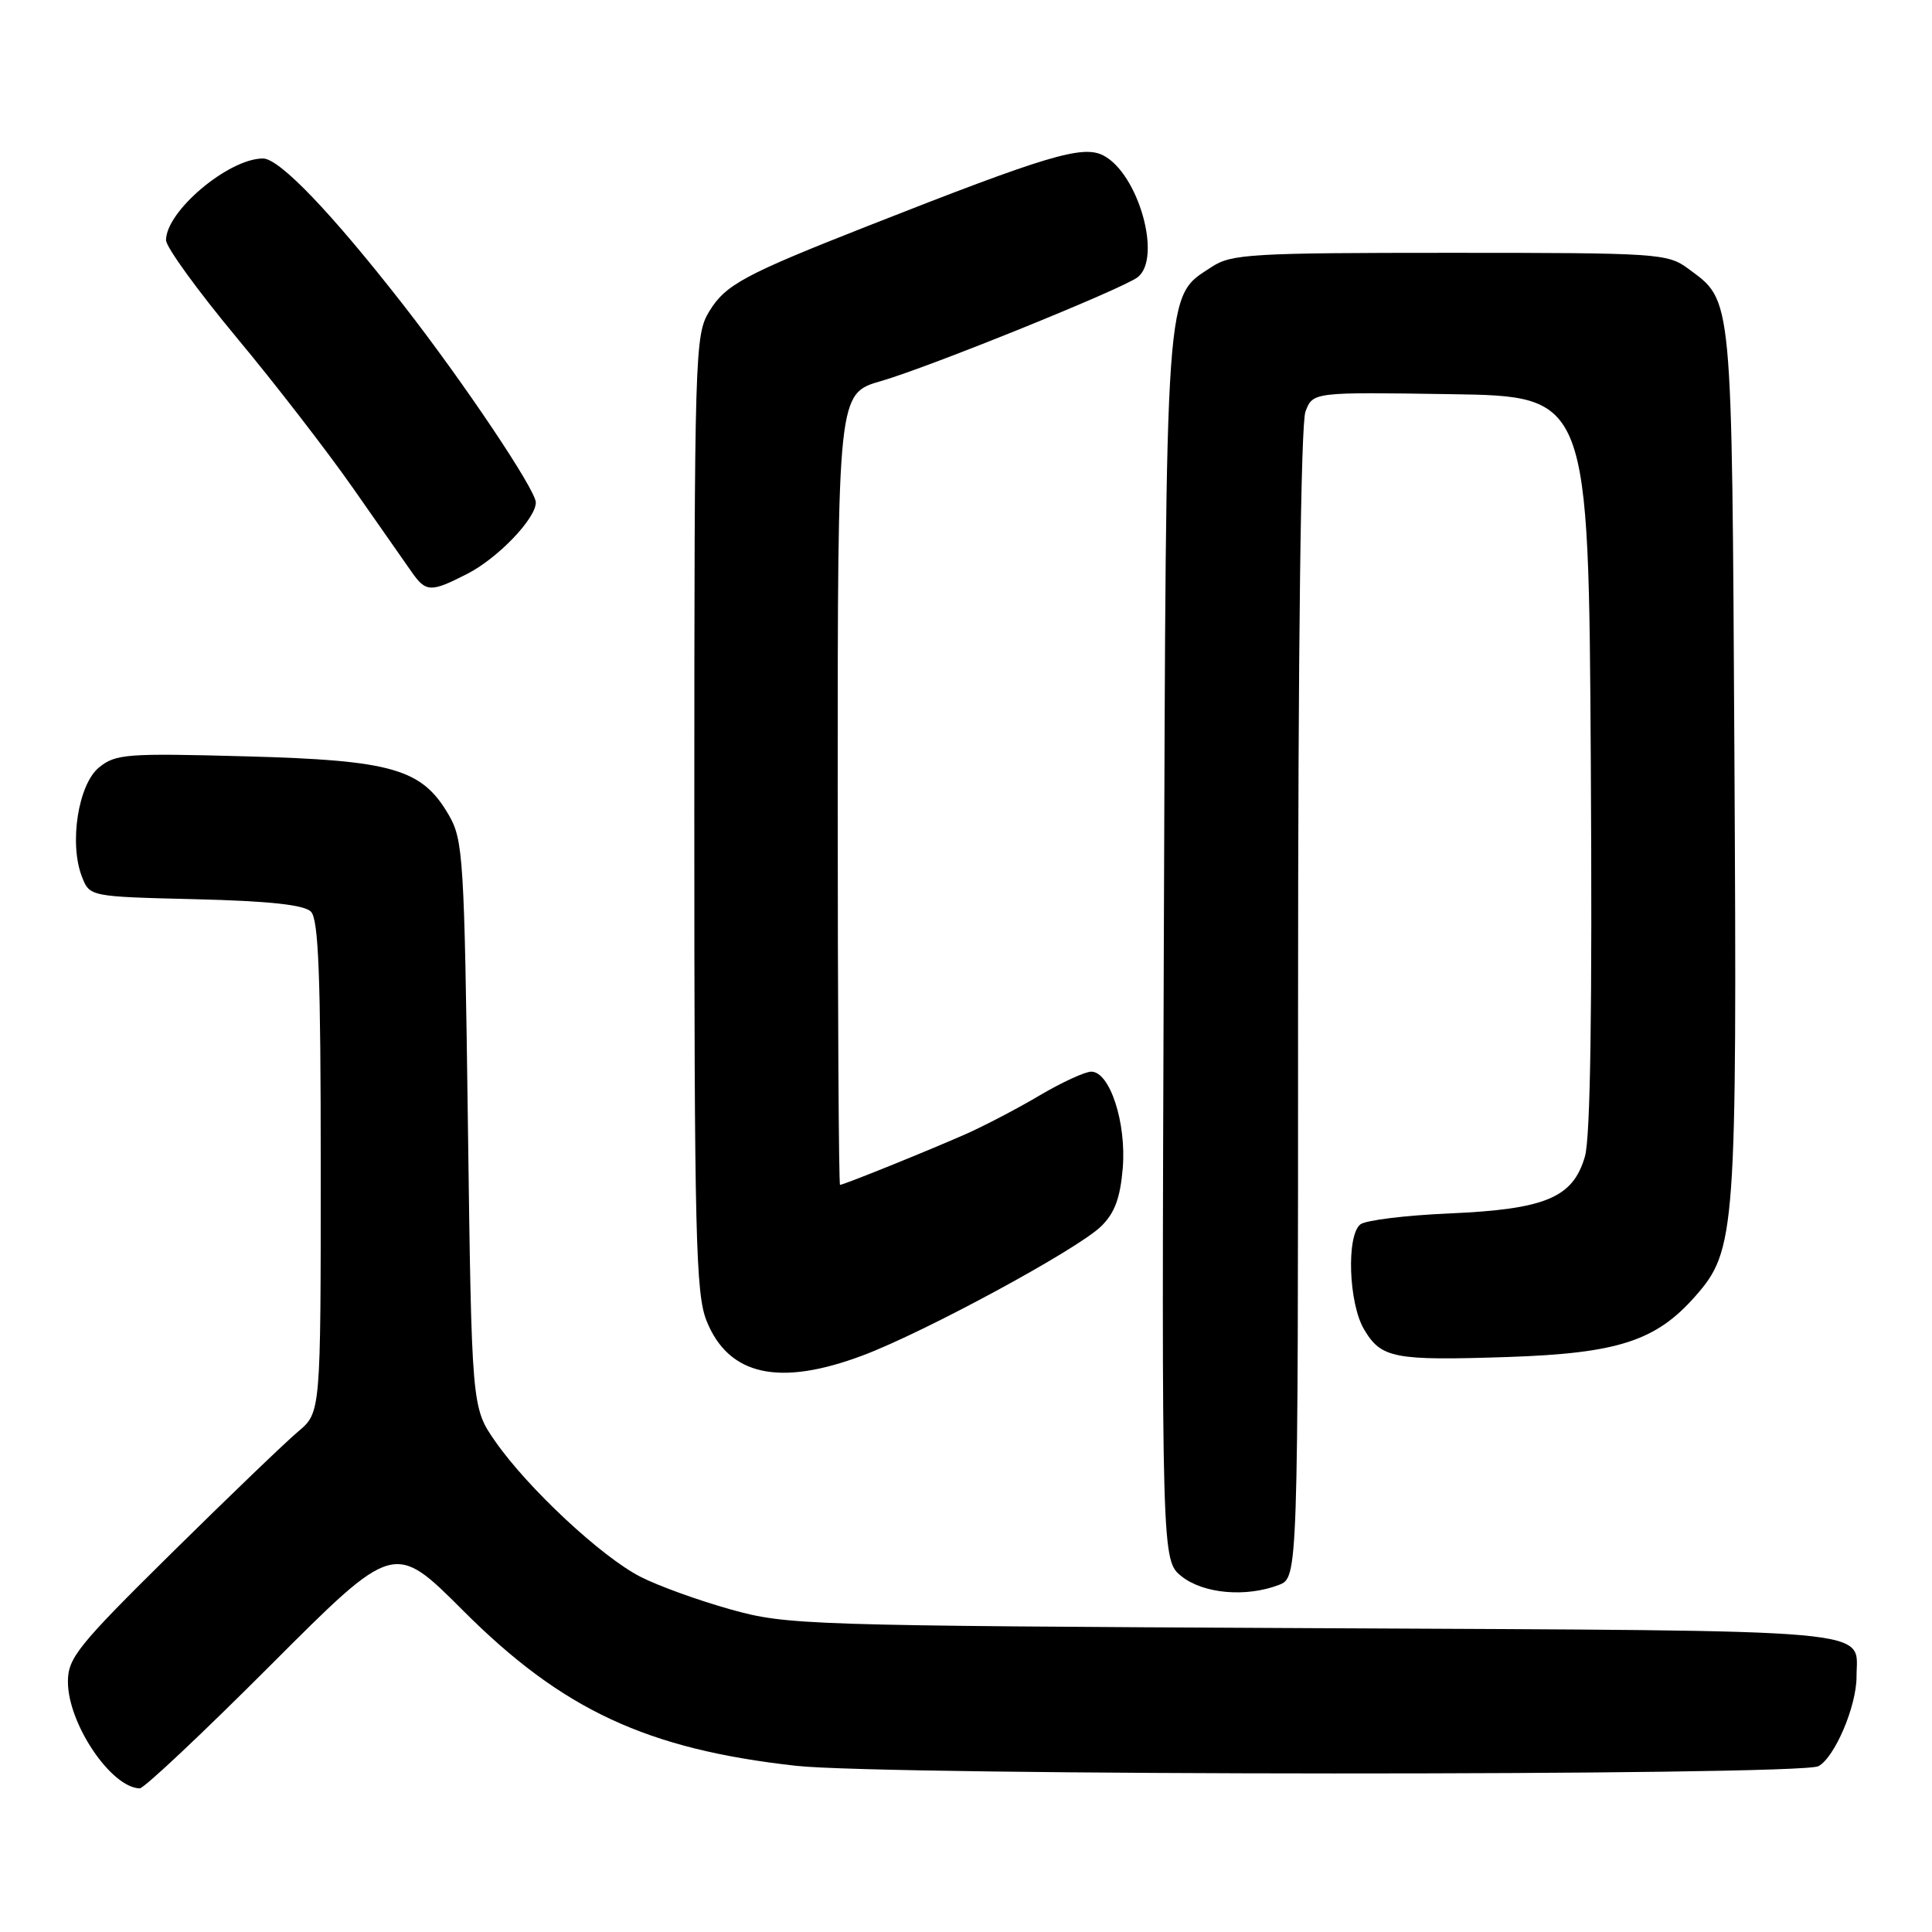 <?xml version="1.0" encoding="UTF-8" standalone="no"?>
<!DOCTYPE svg PUBLIC "-//W3C//DTD SVG 1.1//EN" "http://www.w3.org/Graphics/SVG/1.1/DTD/svg11.dtd" >
<svg xmlns="http://www.w3.org/2000/svg" xmlns:xlink="http://www.w3.org/1999/xlink" version="1.1" viewBox="0 0 256 256">
 <g >
 <path fill="currentColor"
d=" M 35.87 220.63 C 52.22 204.26 52.22 204.26 61.36 213.41 C 74.50 226.56 85.69 231.78 105.50 233.98 C 117.31 235.30 238.50 235.34 240.95 234.03 C 243.11 232.87 246.00 226.09 246.00 222.17 C 246.00 215.71 250.55 216.12 174.00 215.74 C 106.59 215.41 104.27 215.34 96.83 213.26 C 92.61 212.09 87.23 210.14 84.88 208.94 C 79.72 206.31 69.96 197.21 65.63 191.00 C 62.50 186.50 62.50 186.50 62.00 149.00 C 61.53 113.65 61.38 111.30 59.47 108.00 C 55.92 101.87 52.02 100.74 32.59 100.22 C 16.78 99.79 15.32 99.90 13.12 101.69 C 10.37 103.93 9.14 111.74 10.85 116.15 C 11.88 118.81 11.88 118.81 25.89 119.15 C 35.66 119.39 40.30 119.89 41.20 120.80 C 42.21 121.81 42.50 129.29 42.50 154.64 C 42.50 187.17 42.50 187.17 39.50 189.69 C 37.85 191.08 30.31 198.32 22.75 205.78 C 10.31 218.06 9.00 219.68 9.00 222.84 C 9.00 228.38 14.70 236.86 18.51 236.97 C 19.07 236.99 26.88 229.63 35.87 220.63 Z  M 169.43 210.02 C 172.00 209.05 172.00 209.05 172.00 133.09 C 172.00 85.70 172.37 56.16 172.98 54.54 C 173.97 51.95 173.97 51.95 192.23 52.23 C 210.50 52.50 210.50 52.50 210.79 101.00 C 210.99 133.70 210.74 150.72 210.01 153.24 C 208.43 158.71 204.79 160.23 192.00 160.79 C 186.22 161.04 180.94 161.69 180.25 162.24 C 178.39 163.74 178.70 172.69 180.74 176.14 C 183.02 179.99 184.69 180.31 199.78 179.81 C 214.39 179.32 219.44 177.68 224.66 171.73 C 229.99 165.67 230.17 163.23 229.82 100.50 C 229.47 38.34 229.63 40.00 223.68 35.59 C 220.97 33.58 219.70 33.50 192.13 33.50 C 166.00 33.50 163.16 33.66 160.62 35.33 C 154.31 39.47 154.53 36.35 154.21 125.65 C 153.92 206.79 153.92 206.79 156.60 208.90 C 159.50 211.18 165.11 211.67 169.43 210.02 Z  M 114.35 179.59 C 122.57 176.50 142.78 165.55 145.91 162.49 C 147.70 160.74 148.44 158.74 148.77 154.79 C 149.27 148.77 147.06 142.00 144.60 142.00 C 143.77 142.00 140.71 143.41 137.79 145.13 C 134.88 146.86 130.47 149.16 128.00 150.26 C 122.95 152.49 111.79 157.00 111.31 157.00 C 111.14 157.00 111.00 133.41 111.00 104.57 C 111.00 52.14 111.00 52.14 116.75 50.49 C 123.10 48.66 148.77 38.27 150.75 36.73 C 154.00 34.20 150.86 23.04 146.22 20.61 C 143.48 19.17 138.80 20.57 115.00 29.94 C 98.65 36.37 96.14 37.72 93.99 41.24 C 92.07 44.40 92.01 46.41 92.00 107.73 C 92.00 163.71 92.19 171.42 93.62 175.01 C 96.53 182.28 103.25 183.77 114.35 179.59 Z  M 61.91 76.04 C 65.95 73.98 71.00 68.72 71.00 66.58 C 71.00 64.91 61.41 50.62 53.44 40.40 C 43.90 28.17 37.03 21.00 34.85 21.00 C 30.29 21.00 21.99 27.99 22.00 31.83 C 22.01 32.75 26.21 38.54 31.34 44.71 C 36.47 50.87 43.42 59.87 46.80 64.71 C 50.18 69.54 53.65 74.51 54.52 75.75 C 56.44 78.50 57.06 78.52 61.91 76.04 Z "/>
</g>
</svg>
